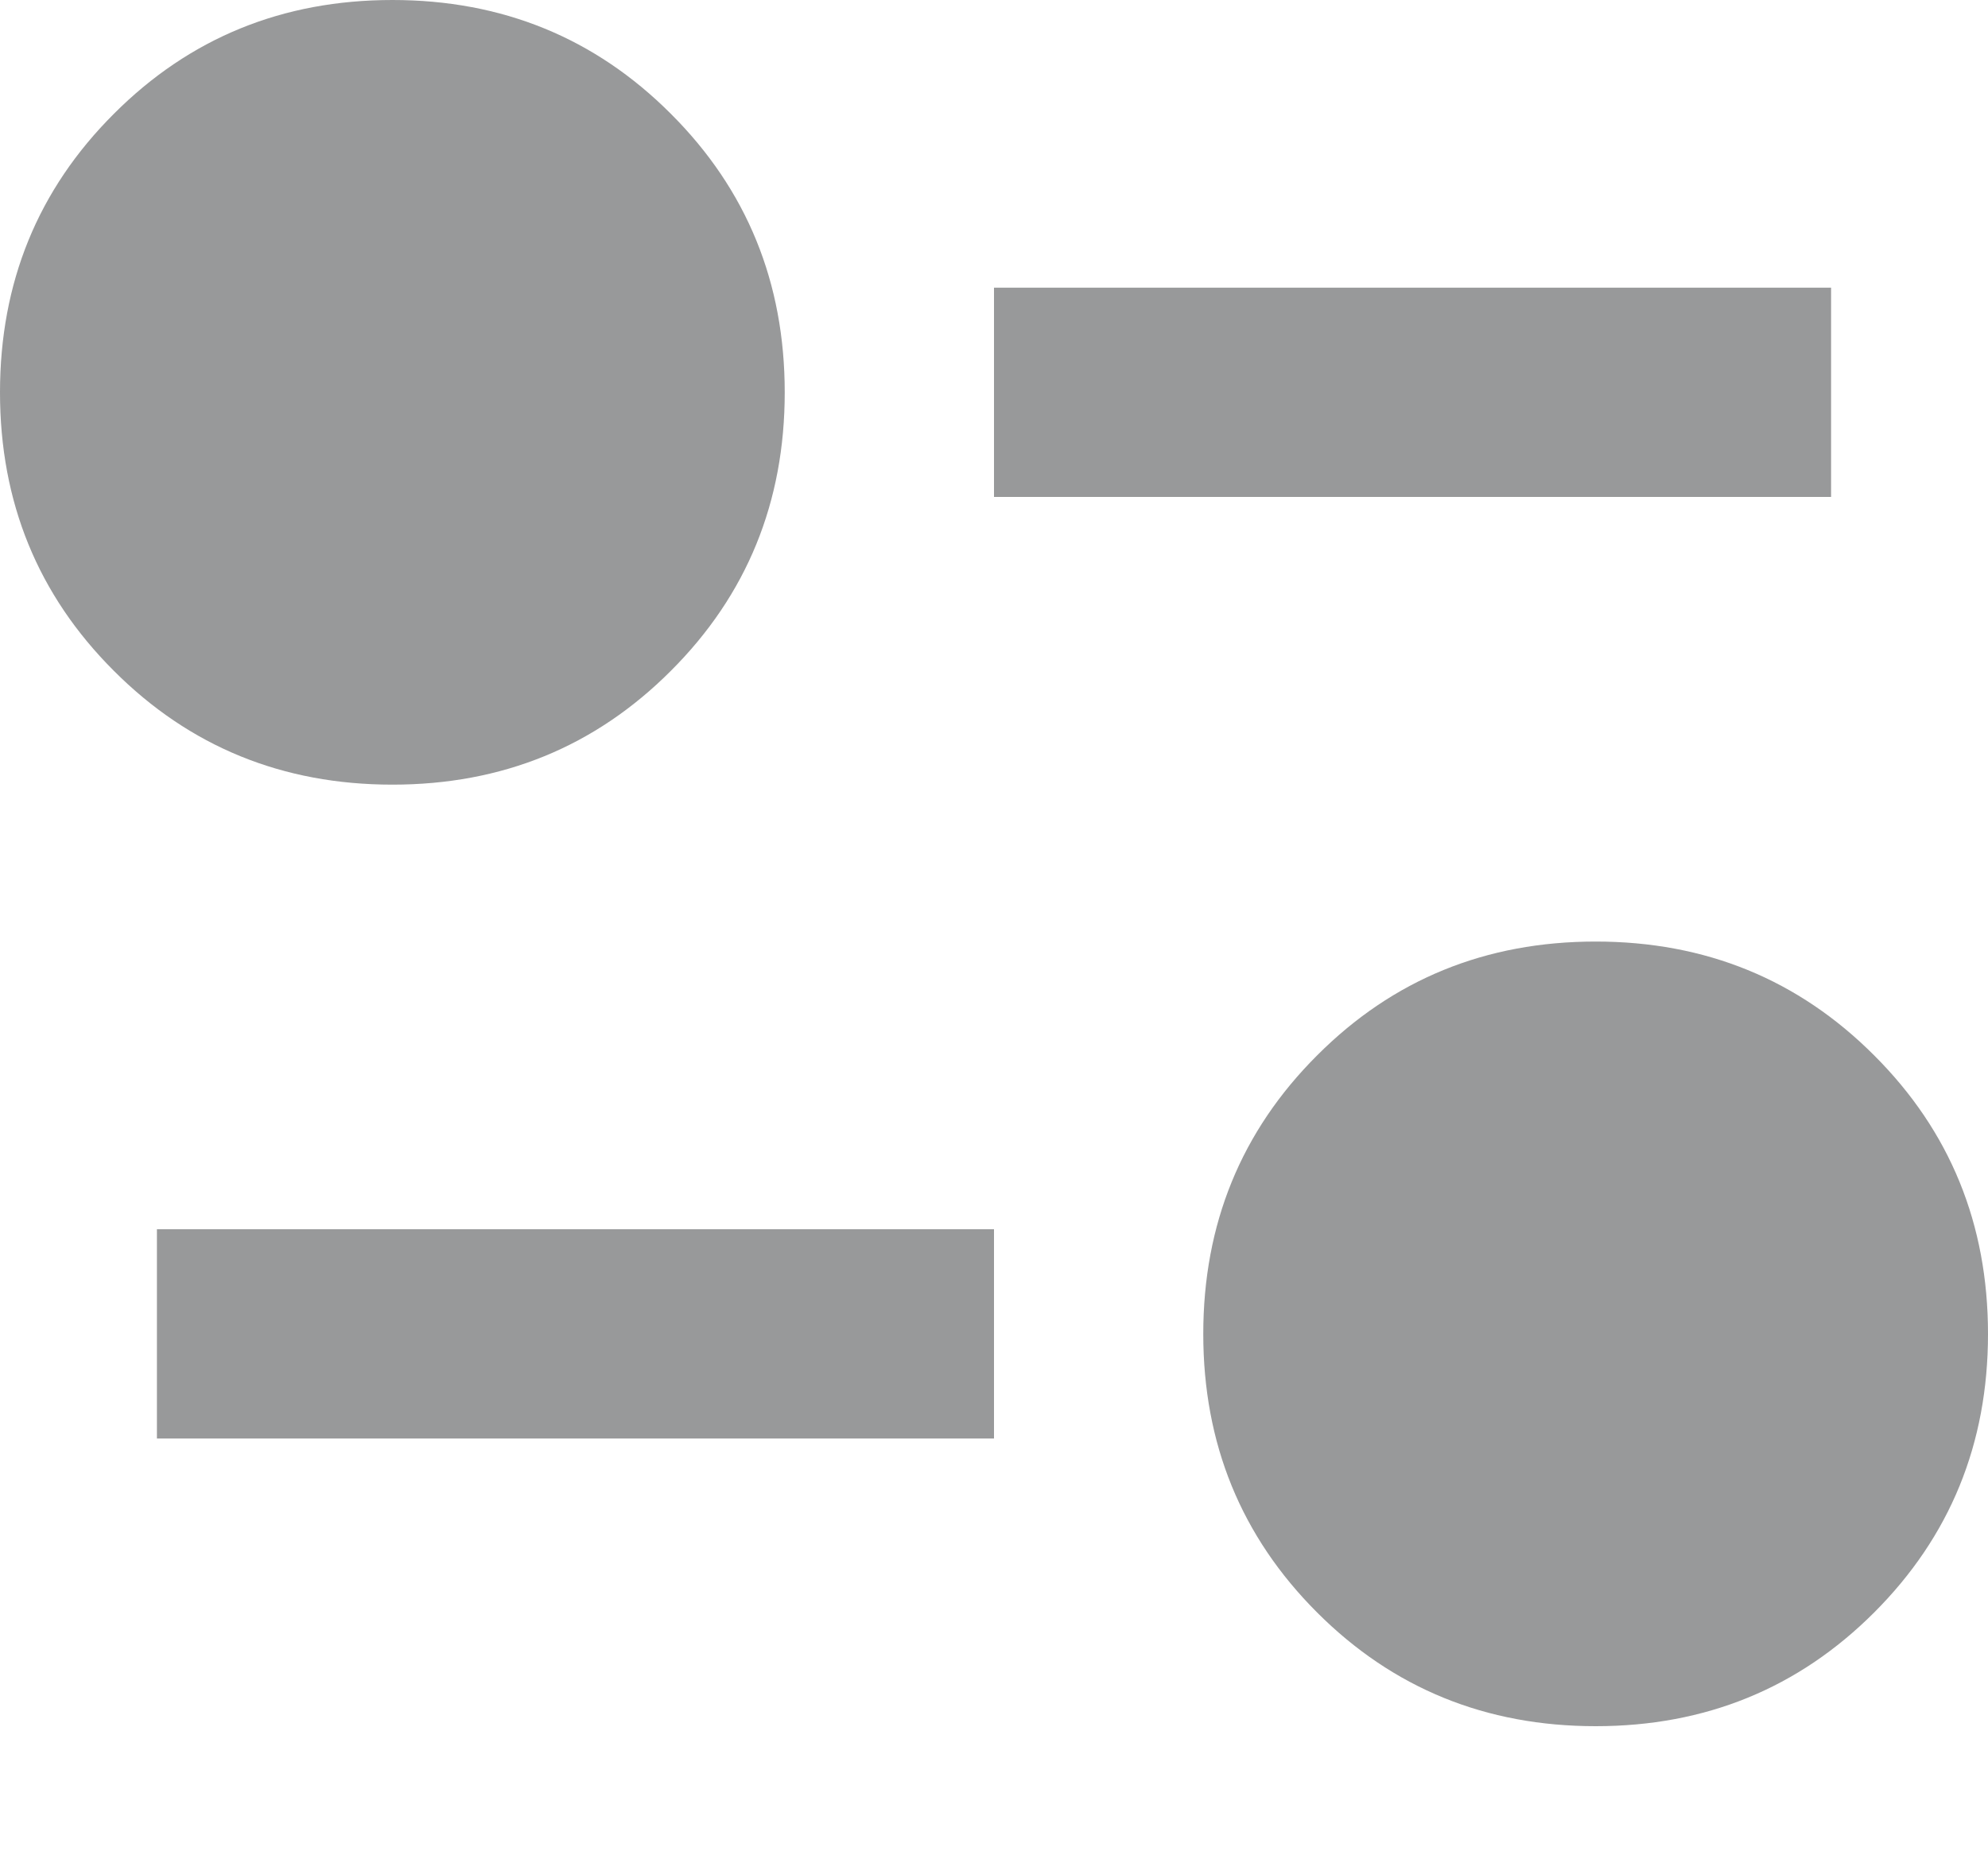 <svg width="15" height="14" viewBox="0 0 15 14" fill="none" xmlns="http://www.w3.org/2000/svg">
<path opacity="0.7" d="M12.04 13.026C11.21 13.026 10.51 12.74 9.938 12.168C9.365 11.595 9.079 10.895 9.079 10.066C9.079 9.237 9.365 8.536 9.938 7.964C10.51 7.391 11.21 7.105 12.04 7.105C12.868 7.105 13.569 7.391 14.141 7.964C14.714 8.536 15 9.237 15 10.066C15 10.895 14.714 11.595 14.141 12.168C13.569 12.74 12.868 13.026 12.04 13.026ZM1.184 10.855V9.276H7.5V10.855H1.184ZM2.961 5.921C2.132 5.921 1.431 5.635 0.859 5.062C0.286 4.49 0 3.789 0 2.961C0 2.132 0.286 1.431 0.859 0.859C1.431 0.286 2.132 0 2.961 0C3.789 0 4.49 0.286 5.062 0.859C5.635 1.431 5.921 2.132 5.921 2.961C5.921 3.789 5.635 4.49 5.062 5.062C4.49 5.635 3.789 5.921 2.961 5.921ZM7.5 3.75V2.171H13.816V3.75H7.5Z" fill="#6D6E70"/>
</svg>
